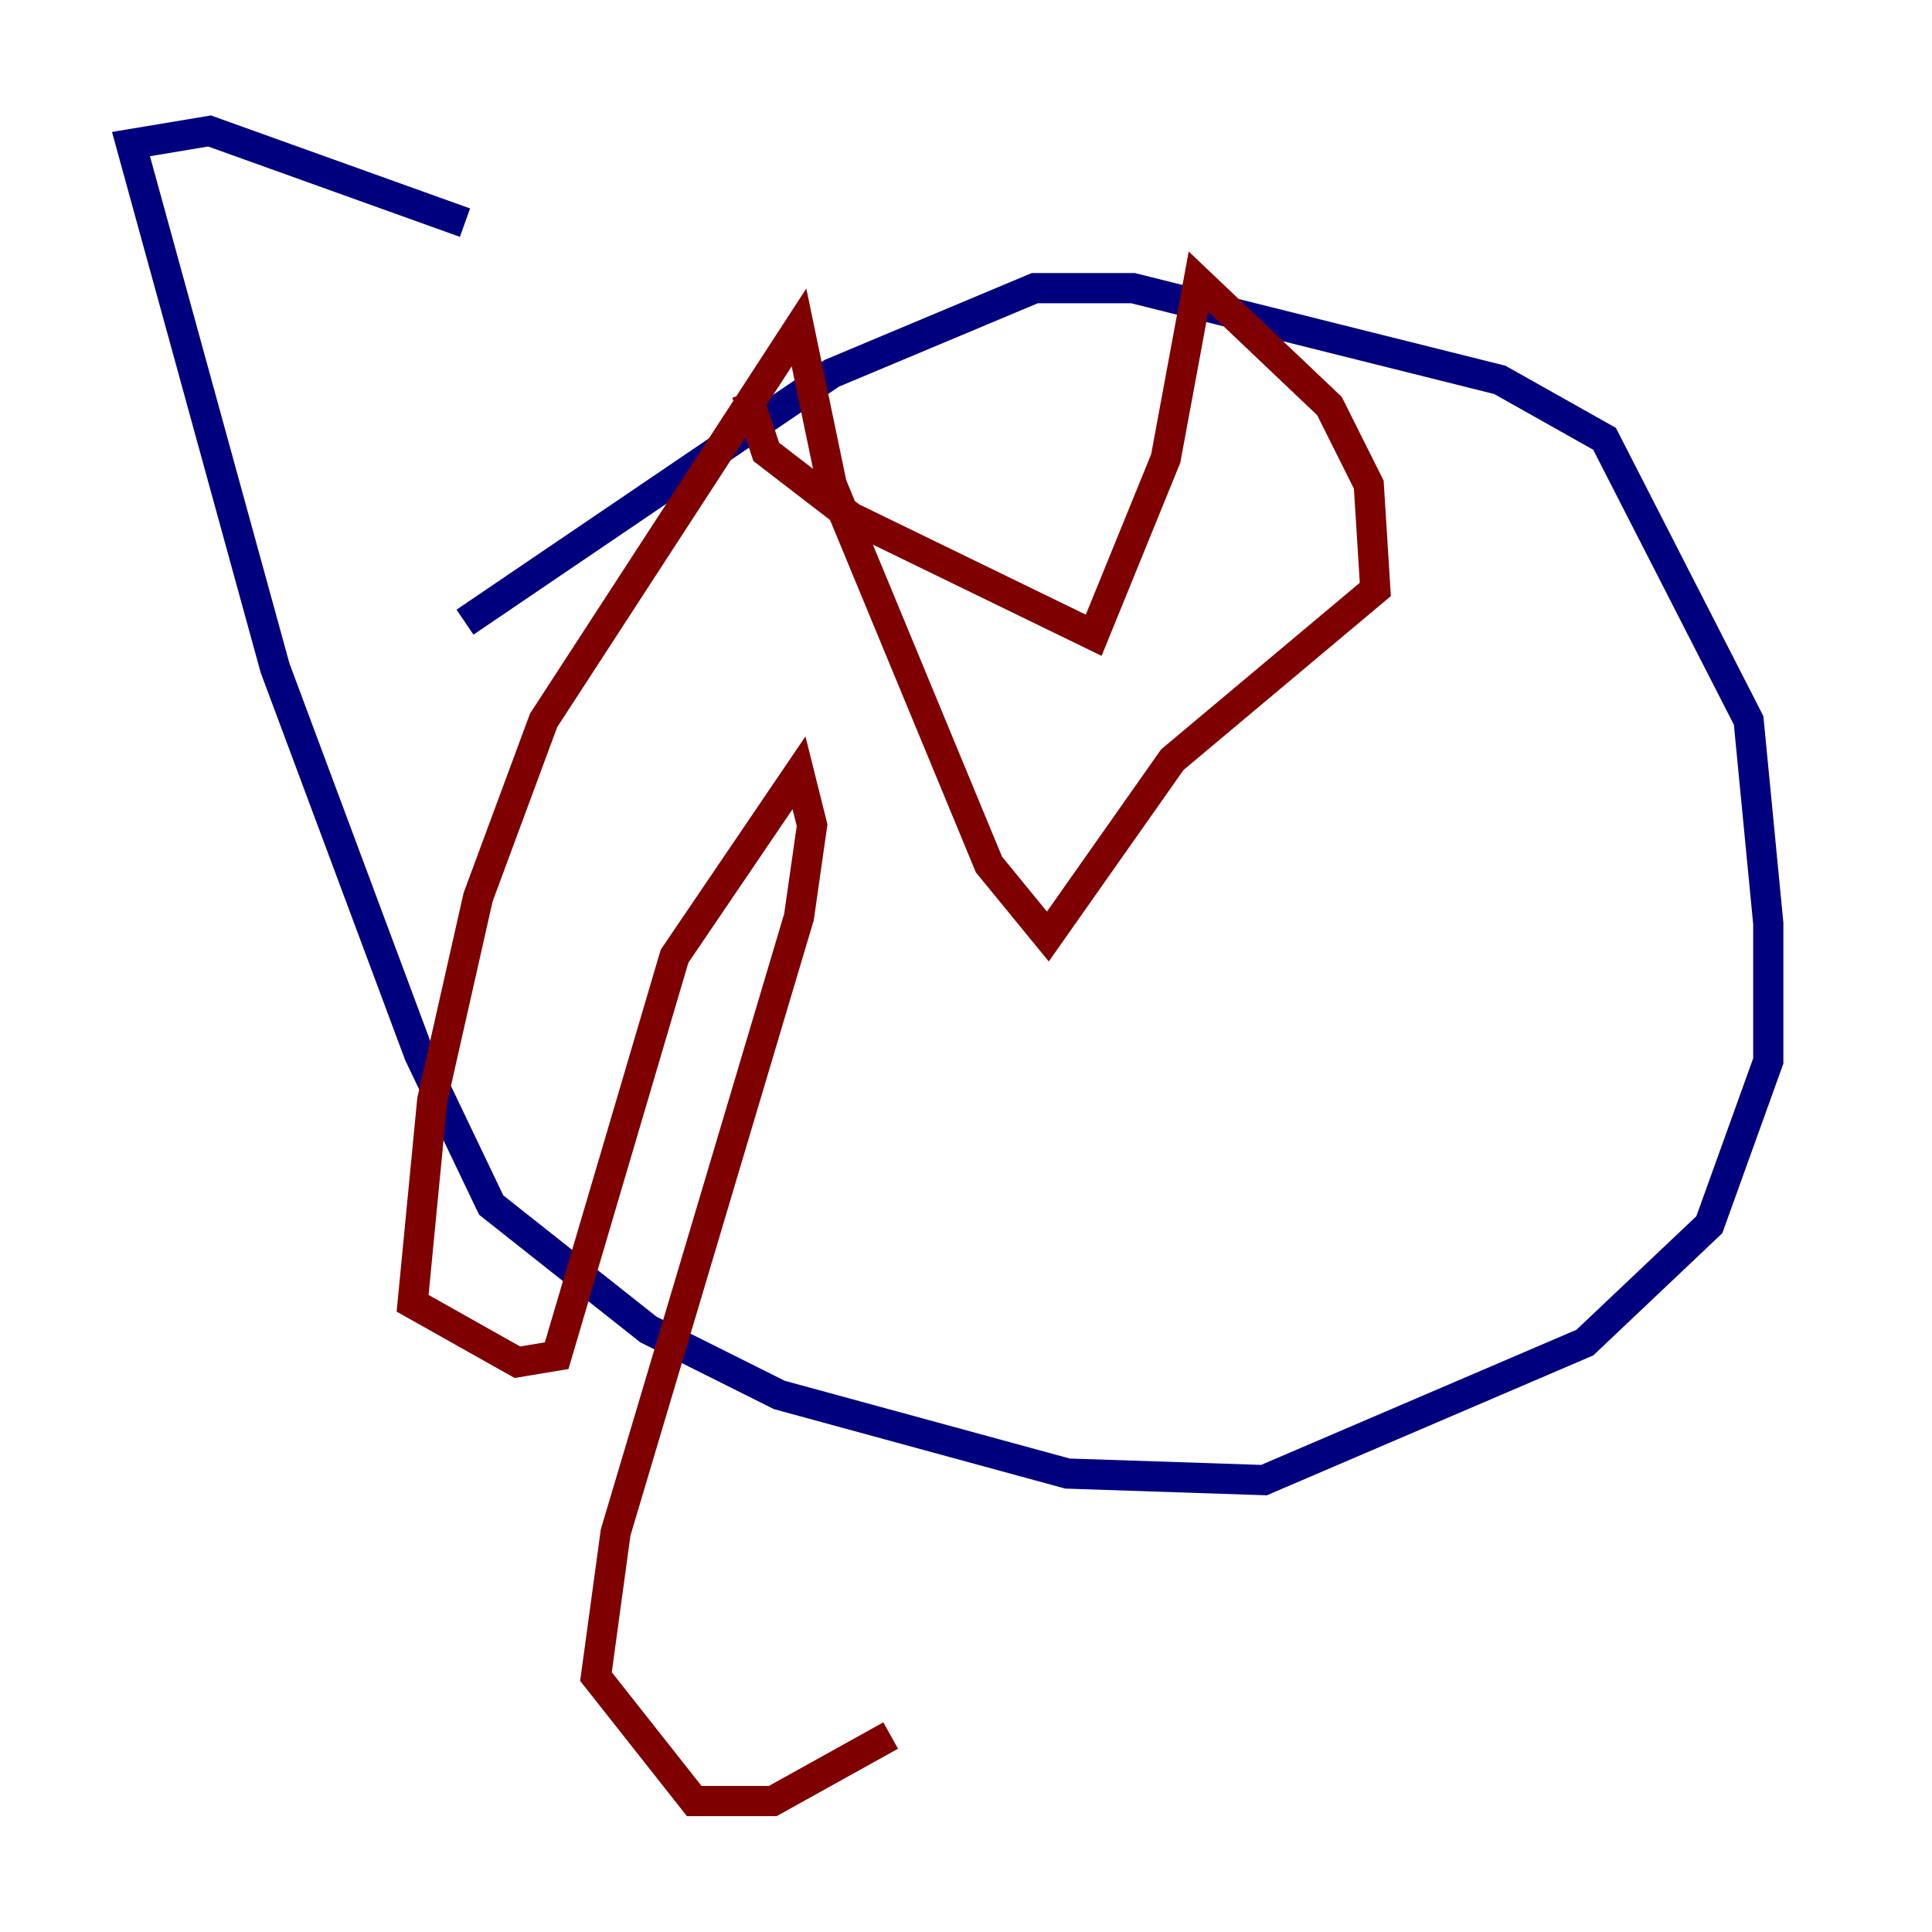 <?xml version="1.0" encoding="utf-8" ?>
<svg baseProfile="tiny" height="128" version="1.2" viewBox="0,0,128,128" width="128" xmlns="http://www.w3.org/2000/svg" xmlns:ev="http://www.w3.org/2001/xml-events" xmlns:xlink="http://www.w3.org/1999/xlink"><defs /><polyline fill="none" points="30.807,41.22 55.105,24.732 68.556,19.091 75.064,19.091 99.363,25.166 106.305,29.071 115.851,47.729 117.153,61.18 117.153,70.291 113.248,81.139 105.003,88.949 83.742,98.061 70.725,97.627 51.634,92.42 42.956,88.081 32.542,79.837 27.77,69.858 18.224,44.258 8.678,9.546 13.885,8.678 30.807,14.752" stroke="#00007f" stroke-width="2" /><polyline fill="none" points="49.464,26.034 50.766,29.939 56.407,34.278 72.461,42.088 77.234,30.373 79.403,18.658 88.081,26.902 90.685,32.108 91.119,39.051 77.668,50.332 69.424,62.047 65.519,57.275 55.105,32.108 52.936,21.695 36.014,47.729 31.675,59.444 28.637,72.895 27.336,86.346 34.278,90.251 36.881,89.817 44.691,63.349 52.936,51.2 53.803,54.671 52.936,60.746 40.786,101.532 39.485,111.078 45.993,119.322 51.2,119.322 59.01,114.983" stroke="#7f0000" stroke-width="2" /></svg>